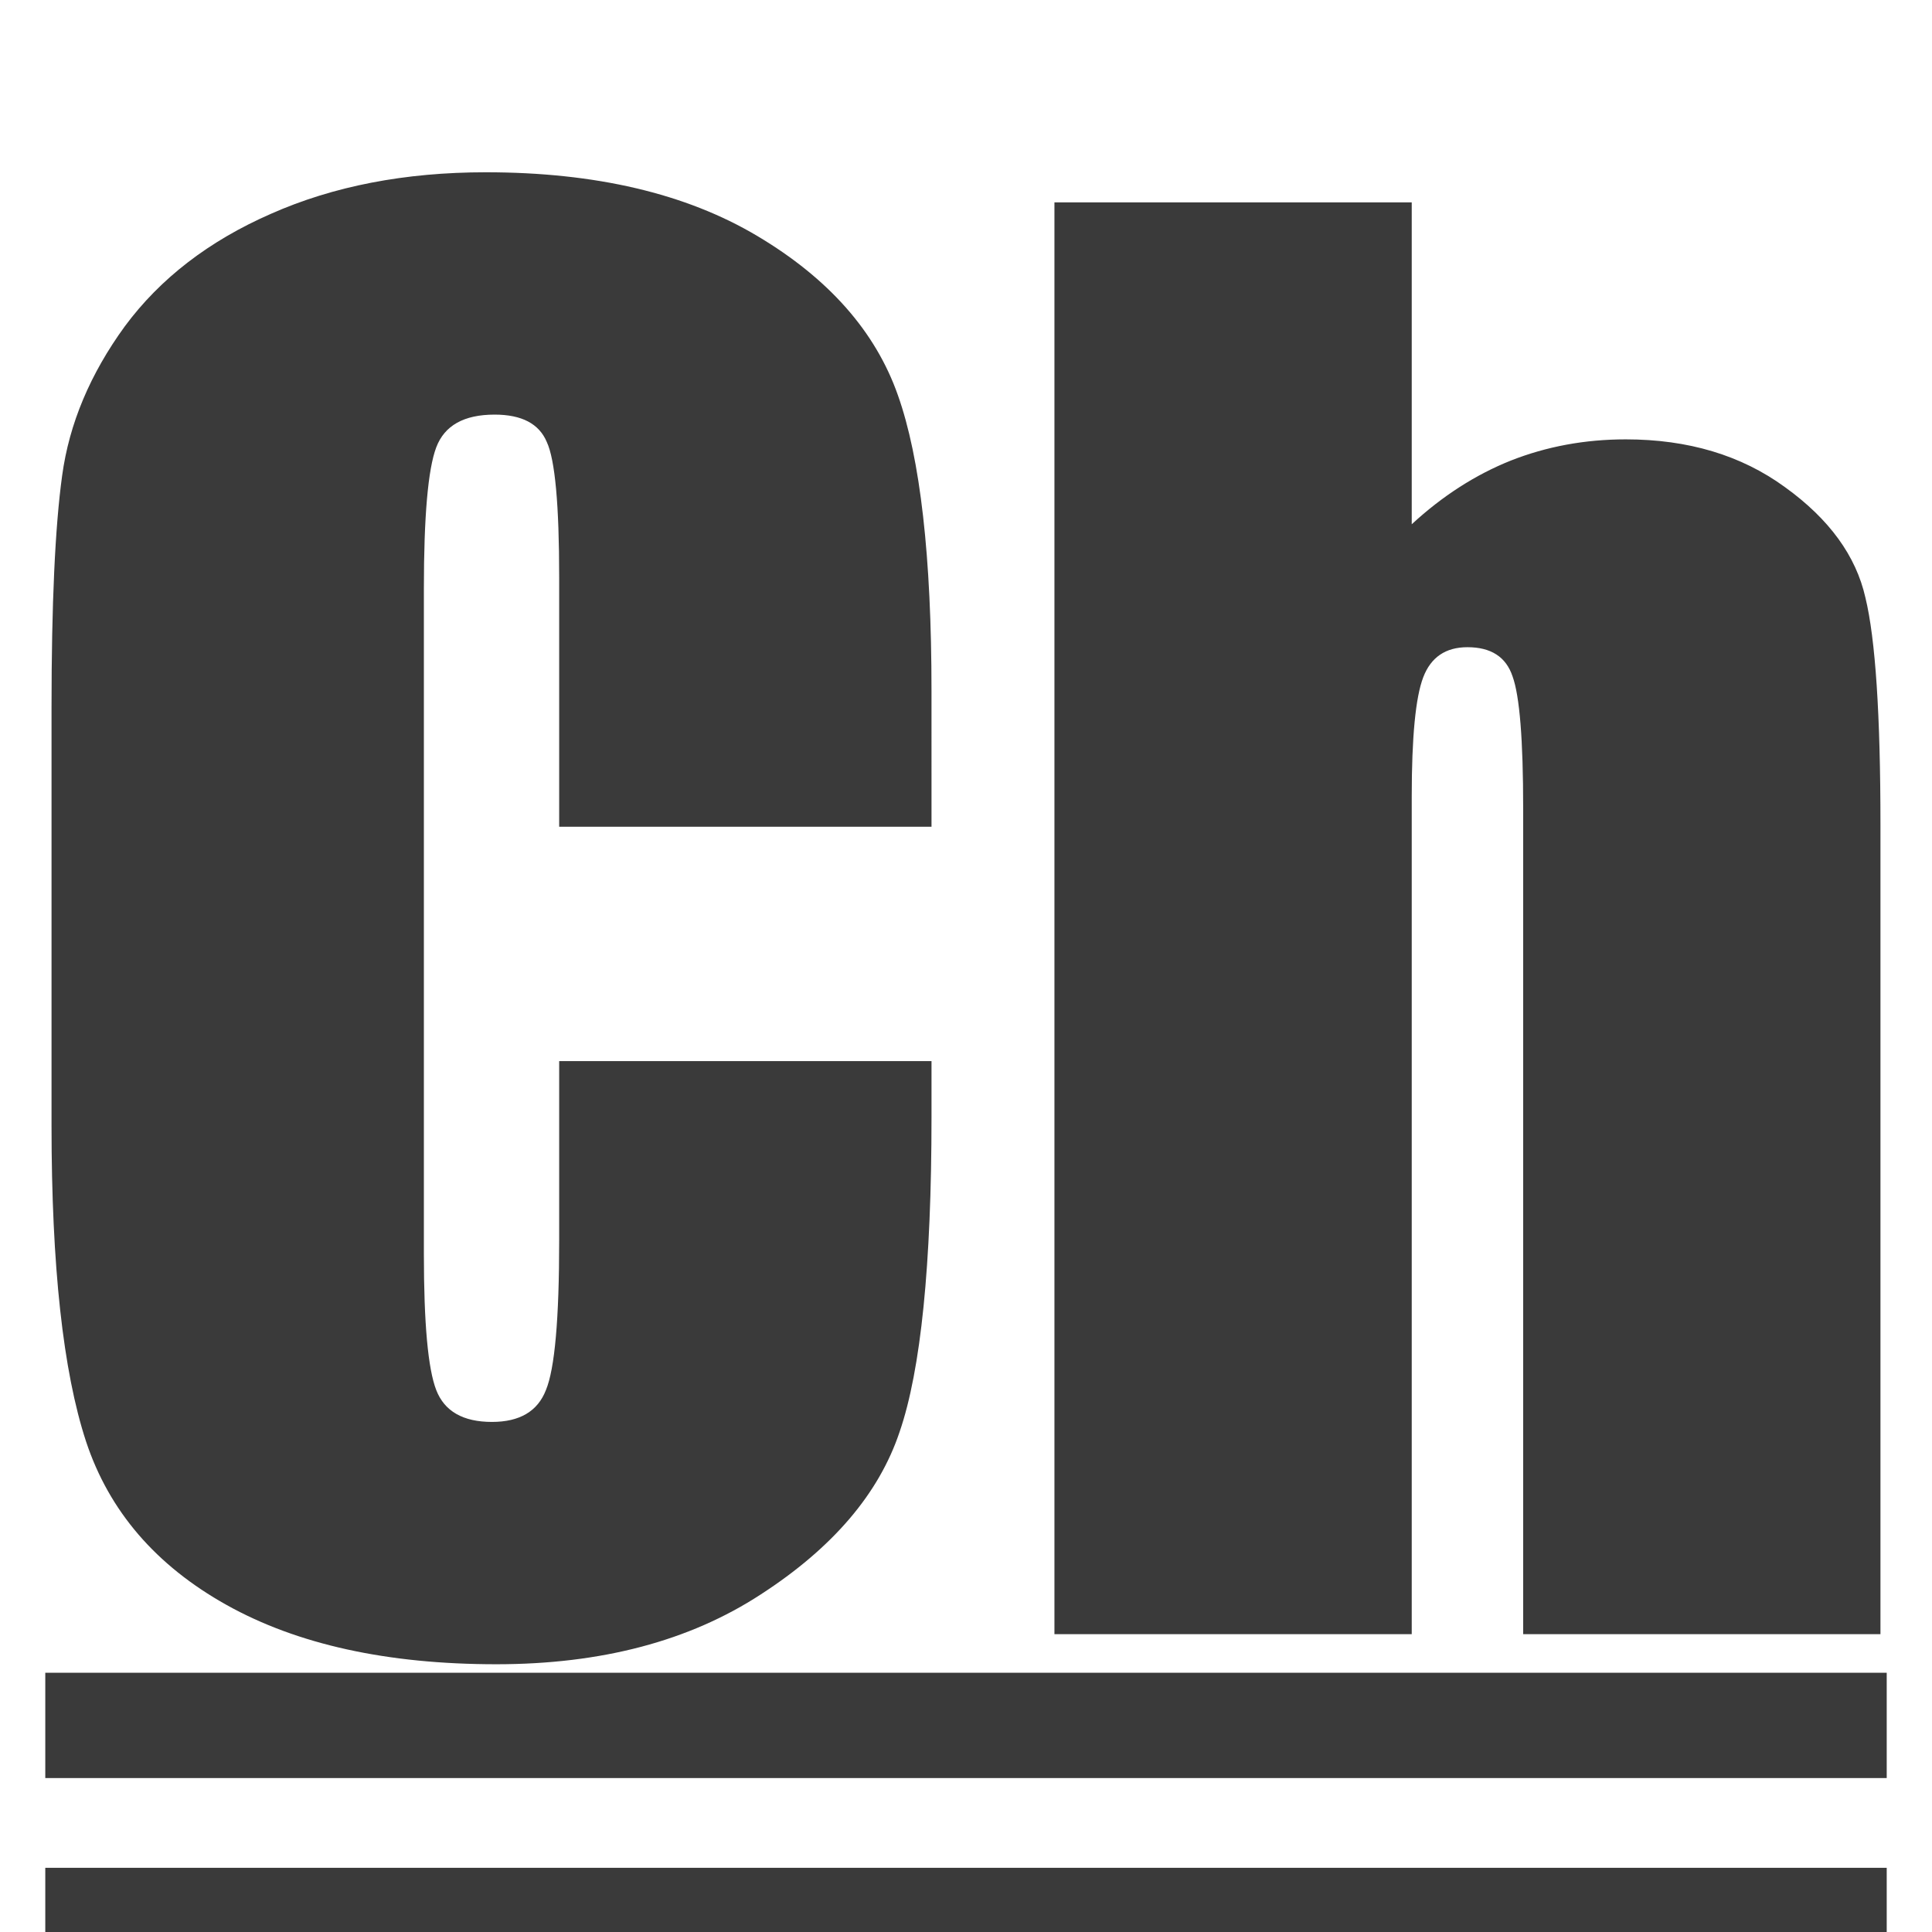 <?xml version="1.0" encoding="UTF-8" standalone="no"?>
<!DOCTYPE svg PUBLIC "-//W3C//DTD SVG 20010904//EN" "http://www.w3.org/TR/2001/REC-SVG-20010904/DTD/svg10.dtd">
<!-- <svg
   viewBox="0 0 128 128"
   version="1.0"
   width="128"
   height="128"> -->
<!-- width="38.000000pt" height="38.000000pt" -->
<!-- width="128px" height="128px" -->
   
<svg version="1.0" xmlns="http://www.w3.org/2000/svg"
 width="38pt" height="38pt" viewBox="0 0 128 128"
 preserveAspectRatio="xMidYMid meet">
   <path
       d="M 61.715,54.773 H 37.047 V 38.25 q 0,-7.207 -0.82,-8.965 -0.762,-1.816 -3.457,-1.816 -3.047,0 -3.867,2.168 -0.82,2.168 -0.82,9.375 v 44.062 q 0,6.914 0.82,9.023 0.82,2.109 3.691,2.109 2.754,0 3.574,-2.109 0.879,-2.109 0.879,-9.902 V 70.301 h 24.668 v 3.691 q 0,14.707 -2.109,20.859 -2.051,6.152 -9.199,10.781 -7.09,4.629 -17.52,4.629 -10.84,0 -17.871,-3.926 Q 7.984,102.41 5.699,95.496 3.414,88.523 3.414,74.578 V 46.863 q 0,-10.254 0.703,-15.352 0.703,-5.156 4.16,-9.902 3.516,-4.746 9.668,-7.441 6.211,-2.754 14.238,-2.754 10.898,0 17.988,4.219 7.09,4.219 9.316,10.547 2.227,6.27 2.227,19.57 z M 93.531,13.406 v 21.328 q 3.047,-2.812 6.562,-4.219 3.574,-1.406 7.617,-1.406 6.211,0 10.547,3.164 4.395,3.164 5.332,7.324 0.996,4.102 0.996,15.059 v 53.613 H 100.914 V 53.543 q 0,-6.797 -0.703,-8.73 -0.645,-1.934 -2.988,-1.934 -2.168,0 -2.93,1.992 -0.762,1.992 -0.762,7.91 v 55.488 H 69.859 V 13.406 Z"
       style="fill-opacity:0.77;stroke-width:1.175;stroke-linecap:round;stroke-linejoin:round;paint-order:stroke fill markers" />
   <path
       style="fill:#000000;fill-opacity:0.77;stroke:#000000;stroke-width:6.978;stroke-linecap:butt;stroke-linejoin:round;stroke-dasharray:none;stroke-opacity:0.77;paint-order:stroke fill markers"
       d="M 3,114.312 H 125" />
   <path
       style="fill:#000000;fill-opacity:0.77;stroke:#000000;stroke-width:6.978;stroke-linecap:butt;stroke-linejoin:round;stroke-dasharray:none;stroke-opacity:0.77;paint-order:stroke fill markers"
       d="M 3,127.235 H 125" />
</svg>
